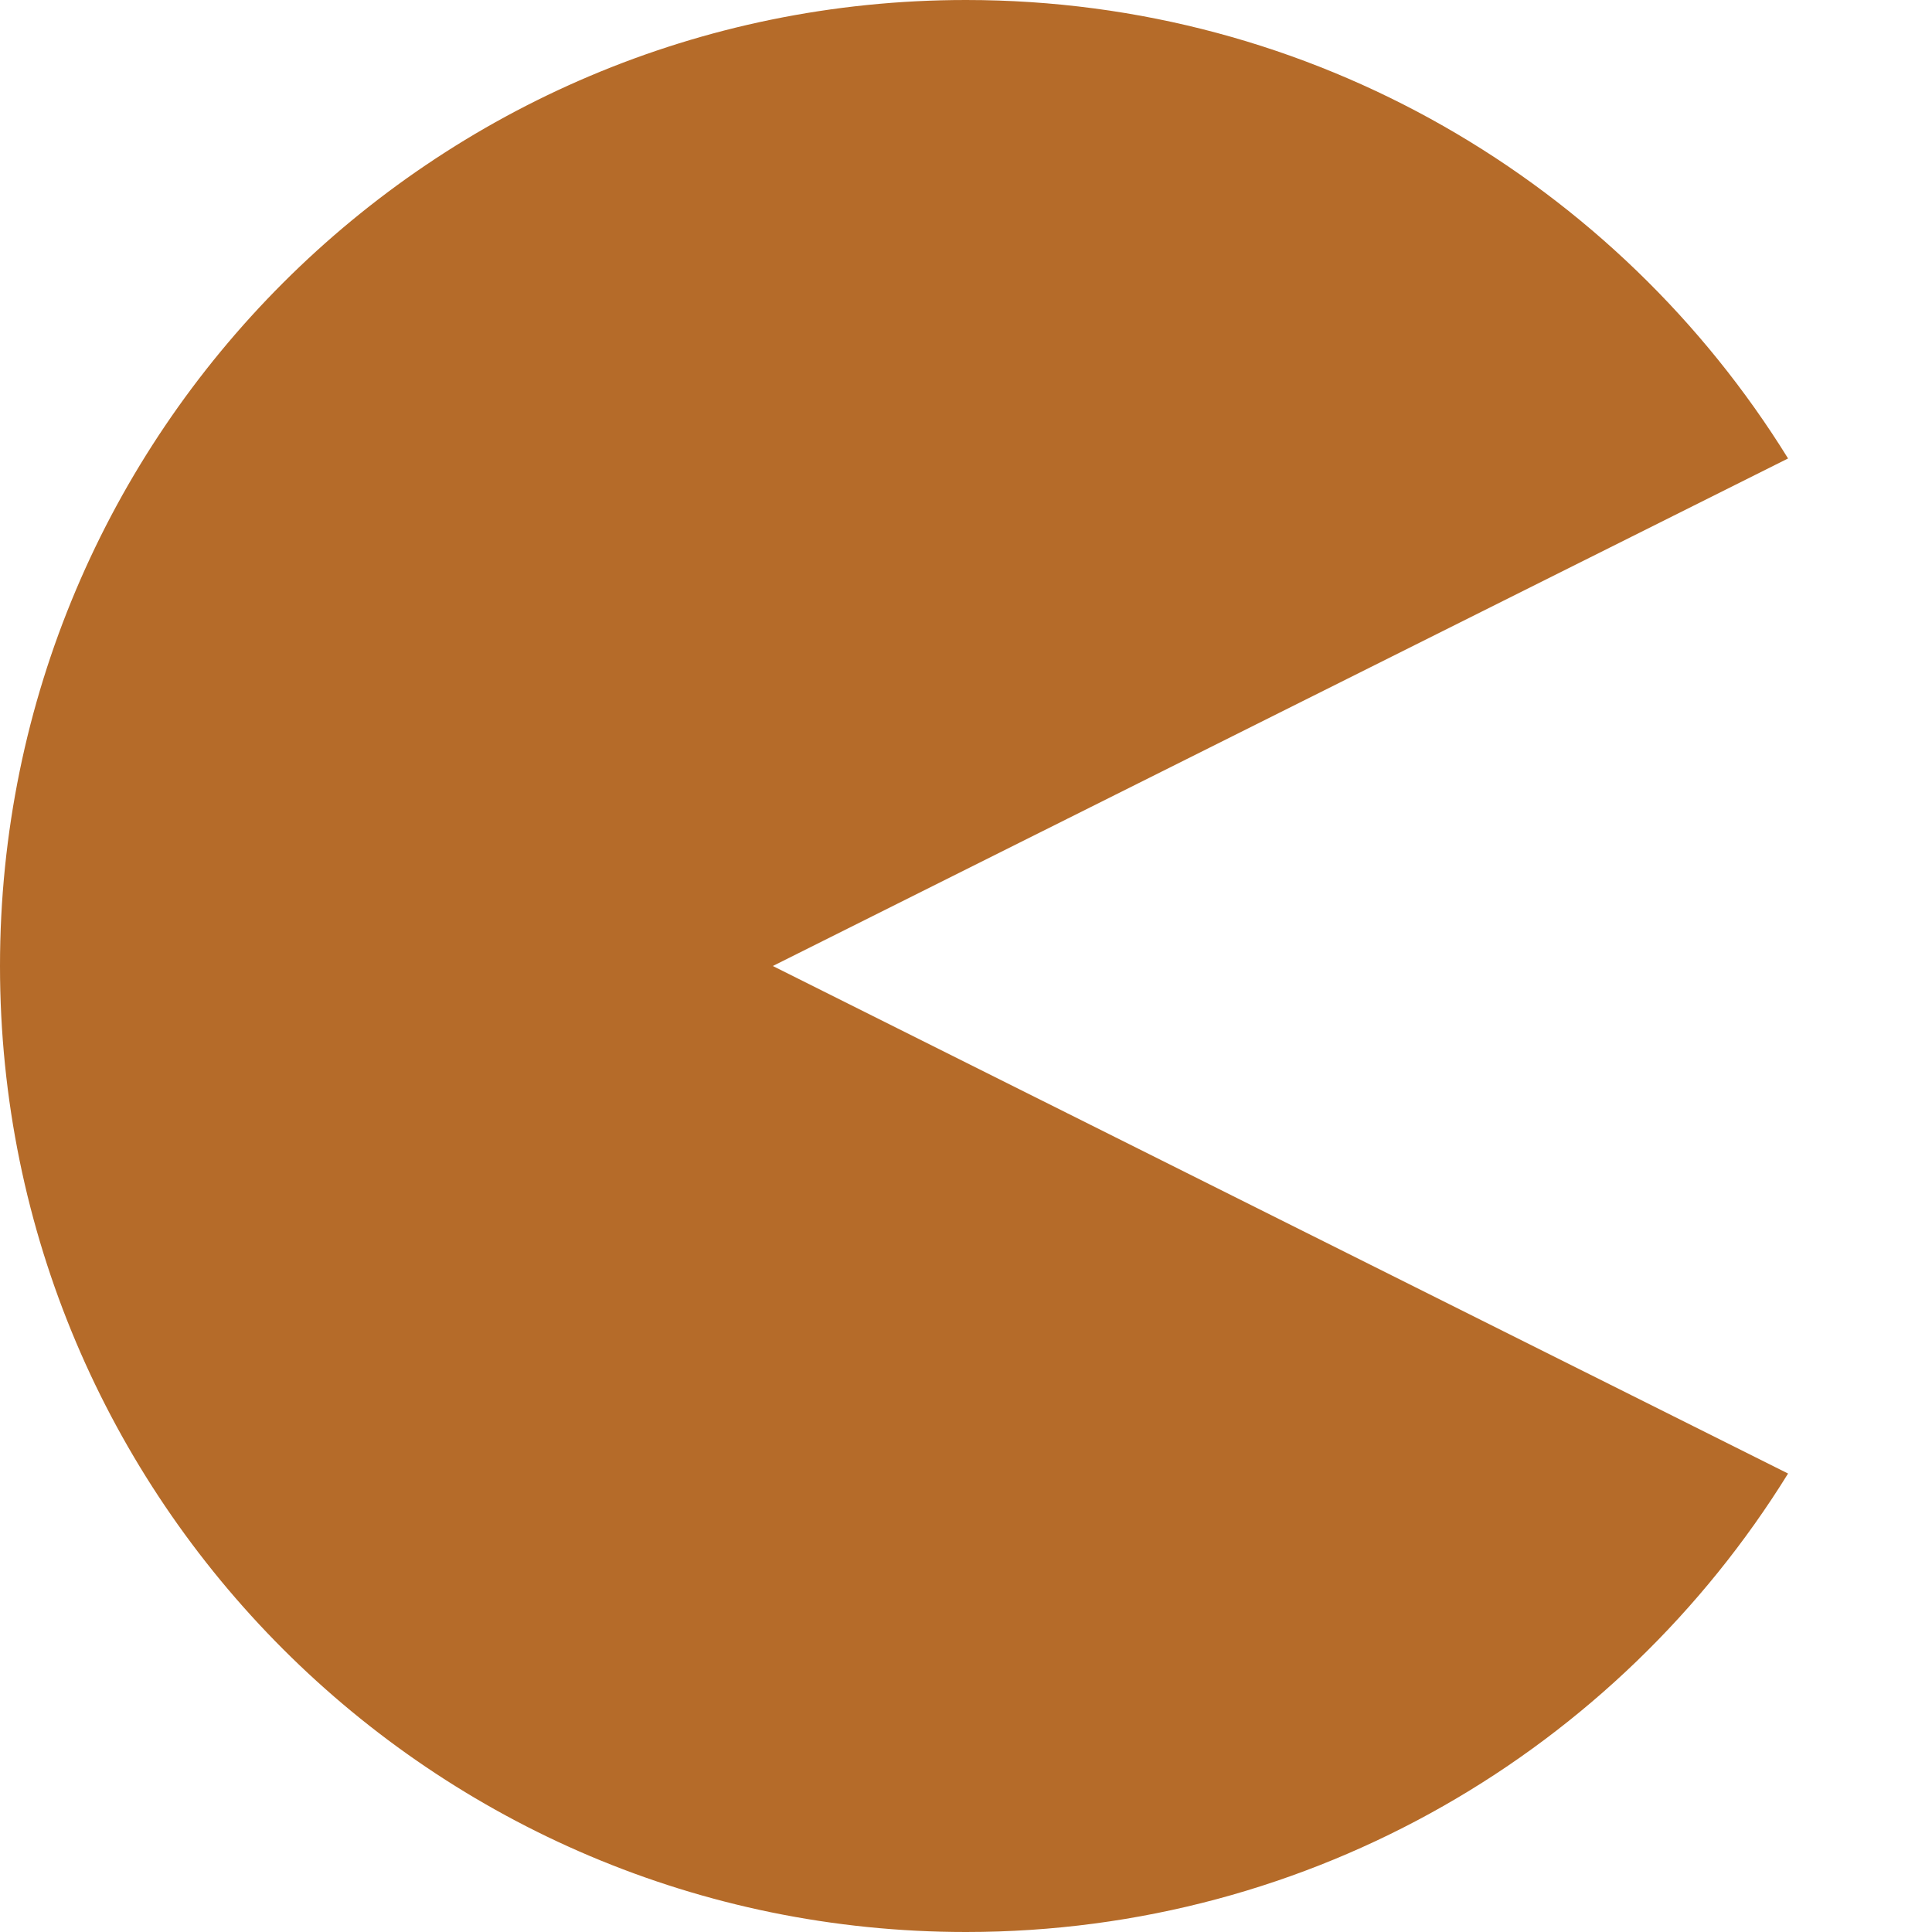 <svg width="40" height="40" viewBox="0 0 10 10" fill="none" xmlns="http://www.w3.org/2000/svg">
    <path fill-rule="evenodd" clip-rule="evenodd" d="M9.255 7.627C8.374 9.051 6.798 10 5 10C2.239 10 0 7.761 0 5C0 2.239 2.239 0 5 0C6.798 0 8.374 0.949 9.255 2.373L4 5L9.255 7.627Z" fill="#B56B29"></path>
</svg>